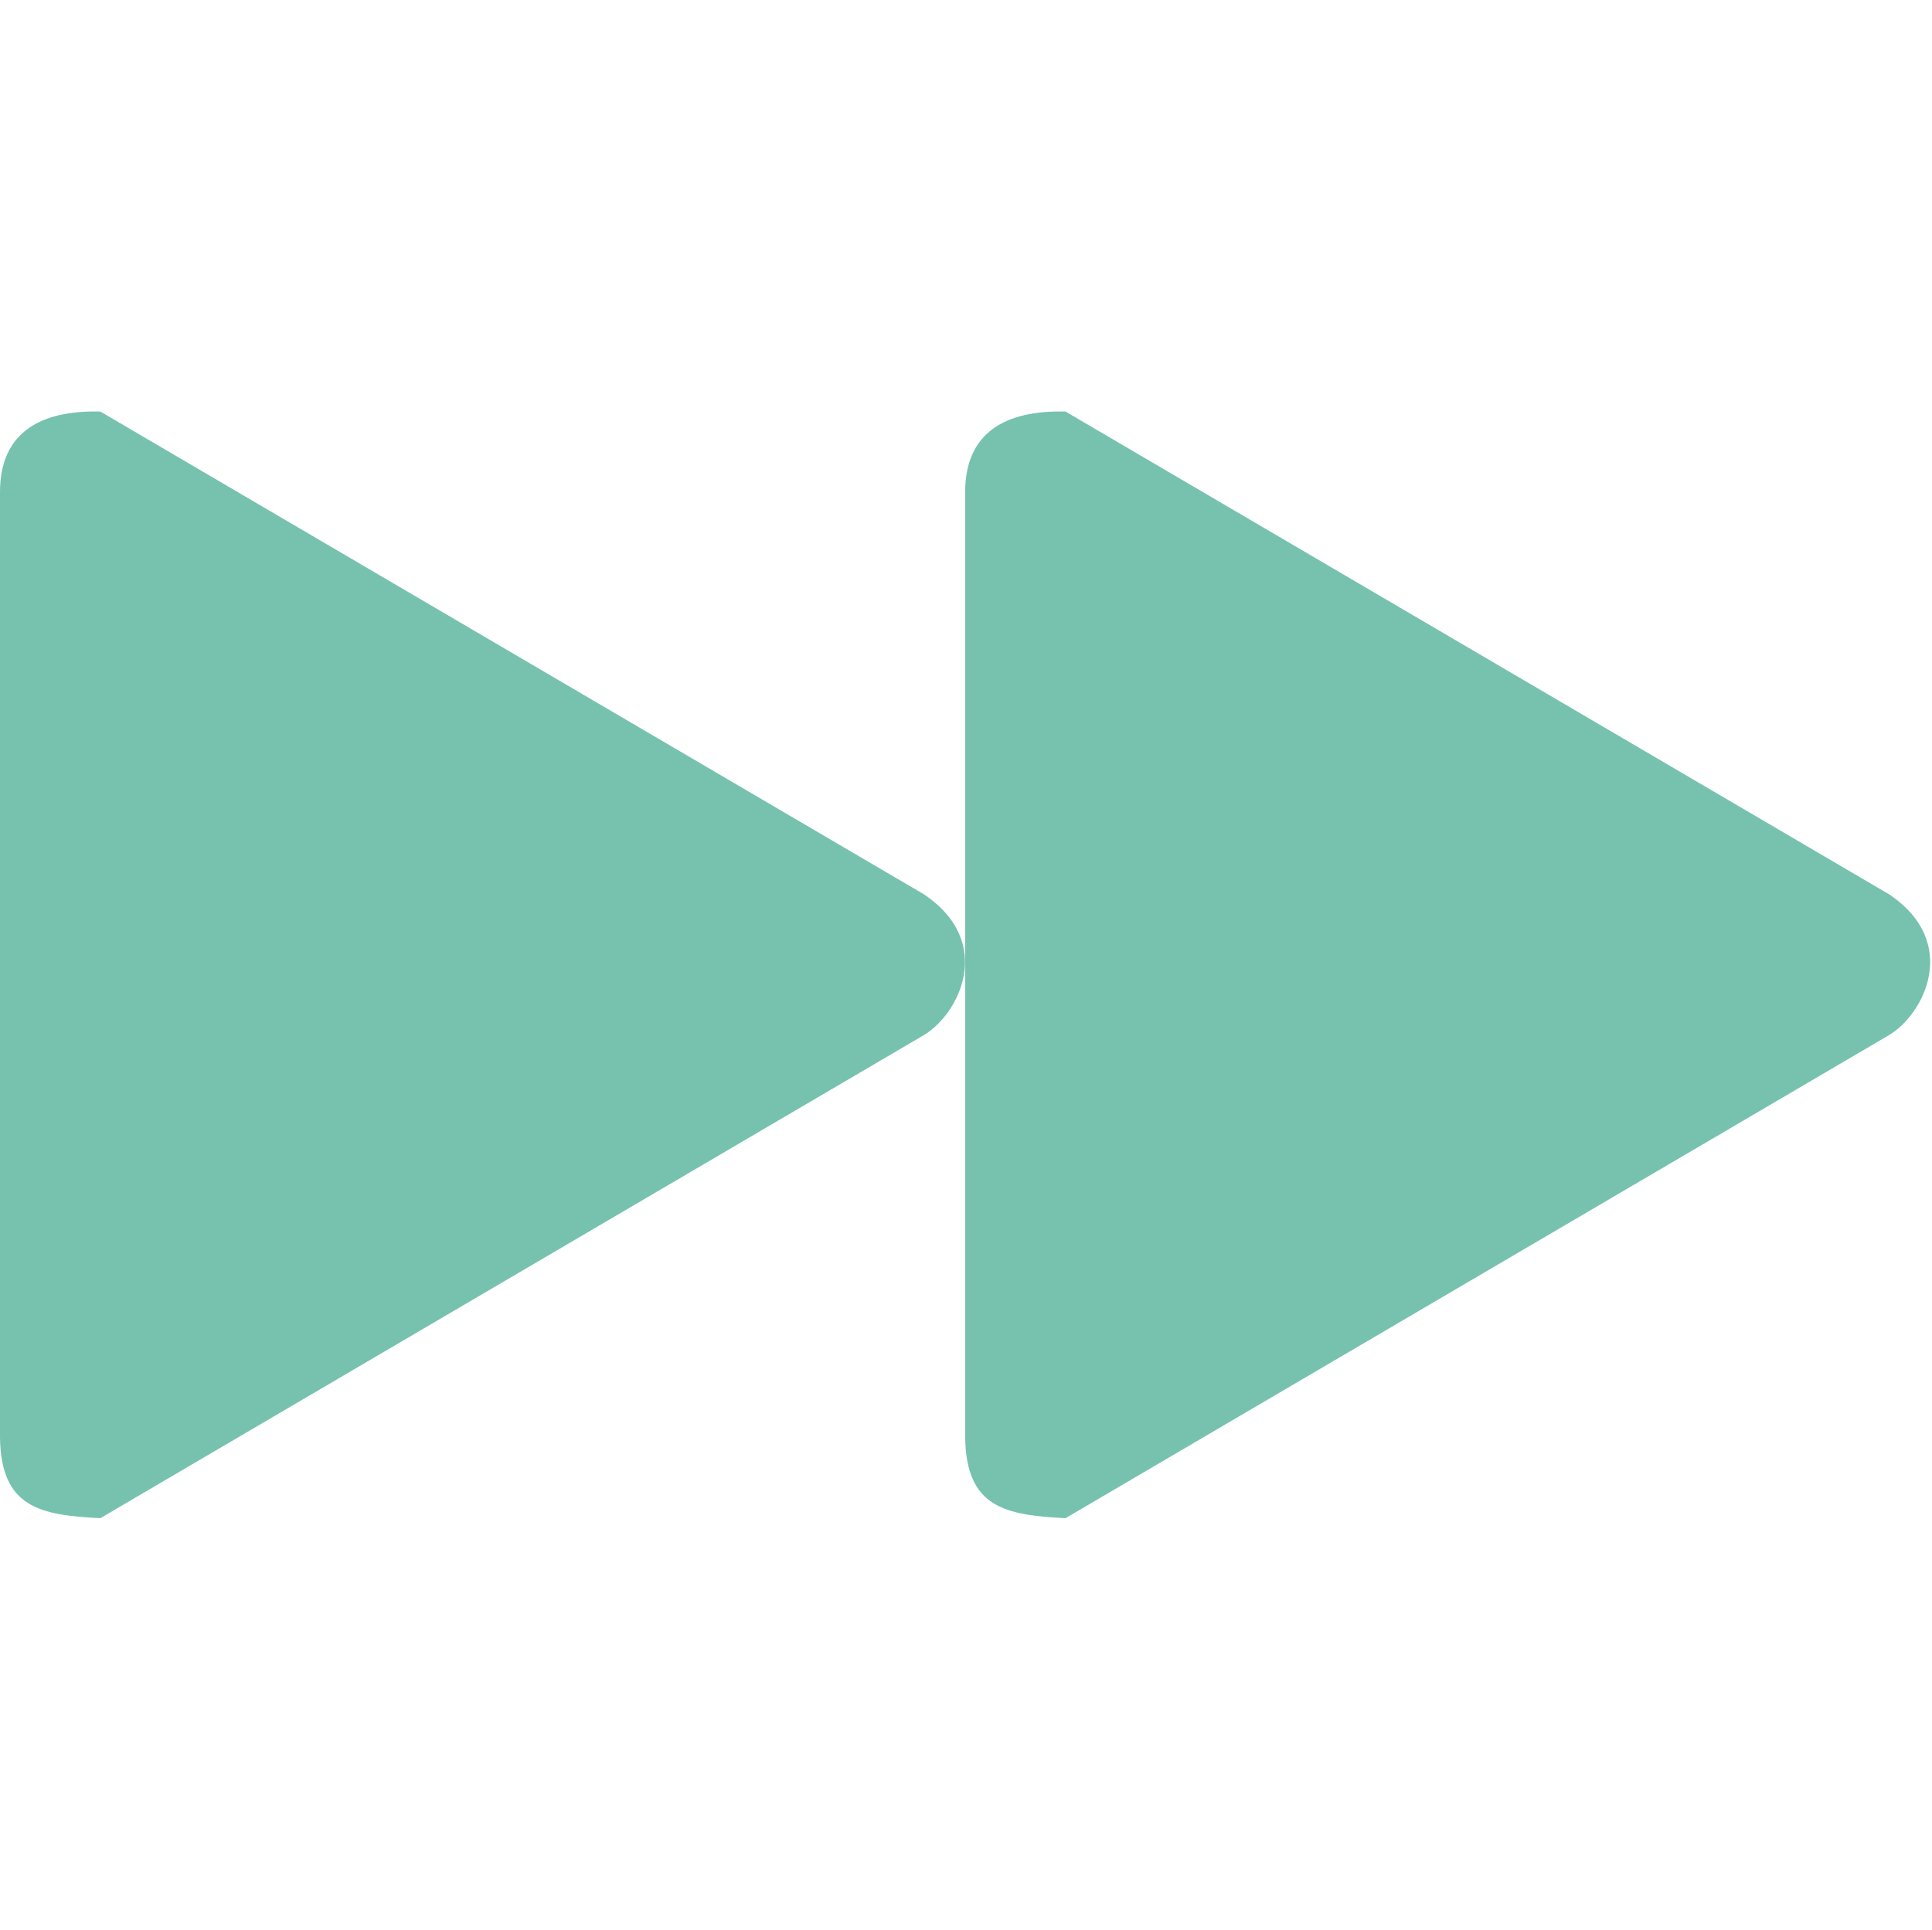 <?xml version="1.0" standalone="no"?><!DOCTYPE svg PUBLIC "-//W3C//DTD SVG 1.1//EN" "http://www.w3.org/Graphics/SVG/1.1/DTD/svg11.dtd"><svg t="1747128876227" class="icon" viewBox="0 0 1025 1024" version="1.1" xmlns="http://www.w3.org/2000/svg" p-id="1725" xmlns:xlink="http://www.w3.org/1999/xlink" width="200.195" height="200"><path d="M490.117 474.542 53.238 218.394C21.366 217.574 0 229.601 0 261.125l0 501.791c0.584 37.007 21.012 41.098 53.238 42.732L489.999 549.376C508.913 538.173 528.056 499.994 490.117 474.542L490.117 474.542zM1002.179 474.542 565.299 218.394c-31.99-0.819-53.238 11.208-53.238 42.726l0 501.791c0.584 37.007 21.012 41.098 53.238 42.732l436.762-256.266C1020.974 538.173 1040.123 499.994 1002.179 474.542L1002.179 474.542zM1002.179 474.542" fill="#76c2af" p-id="1726"></path></svg>